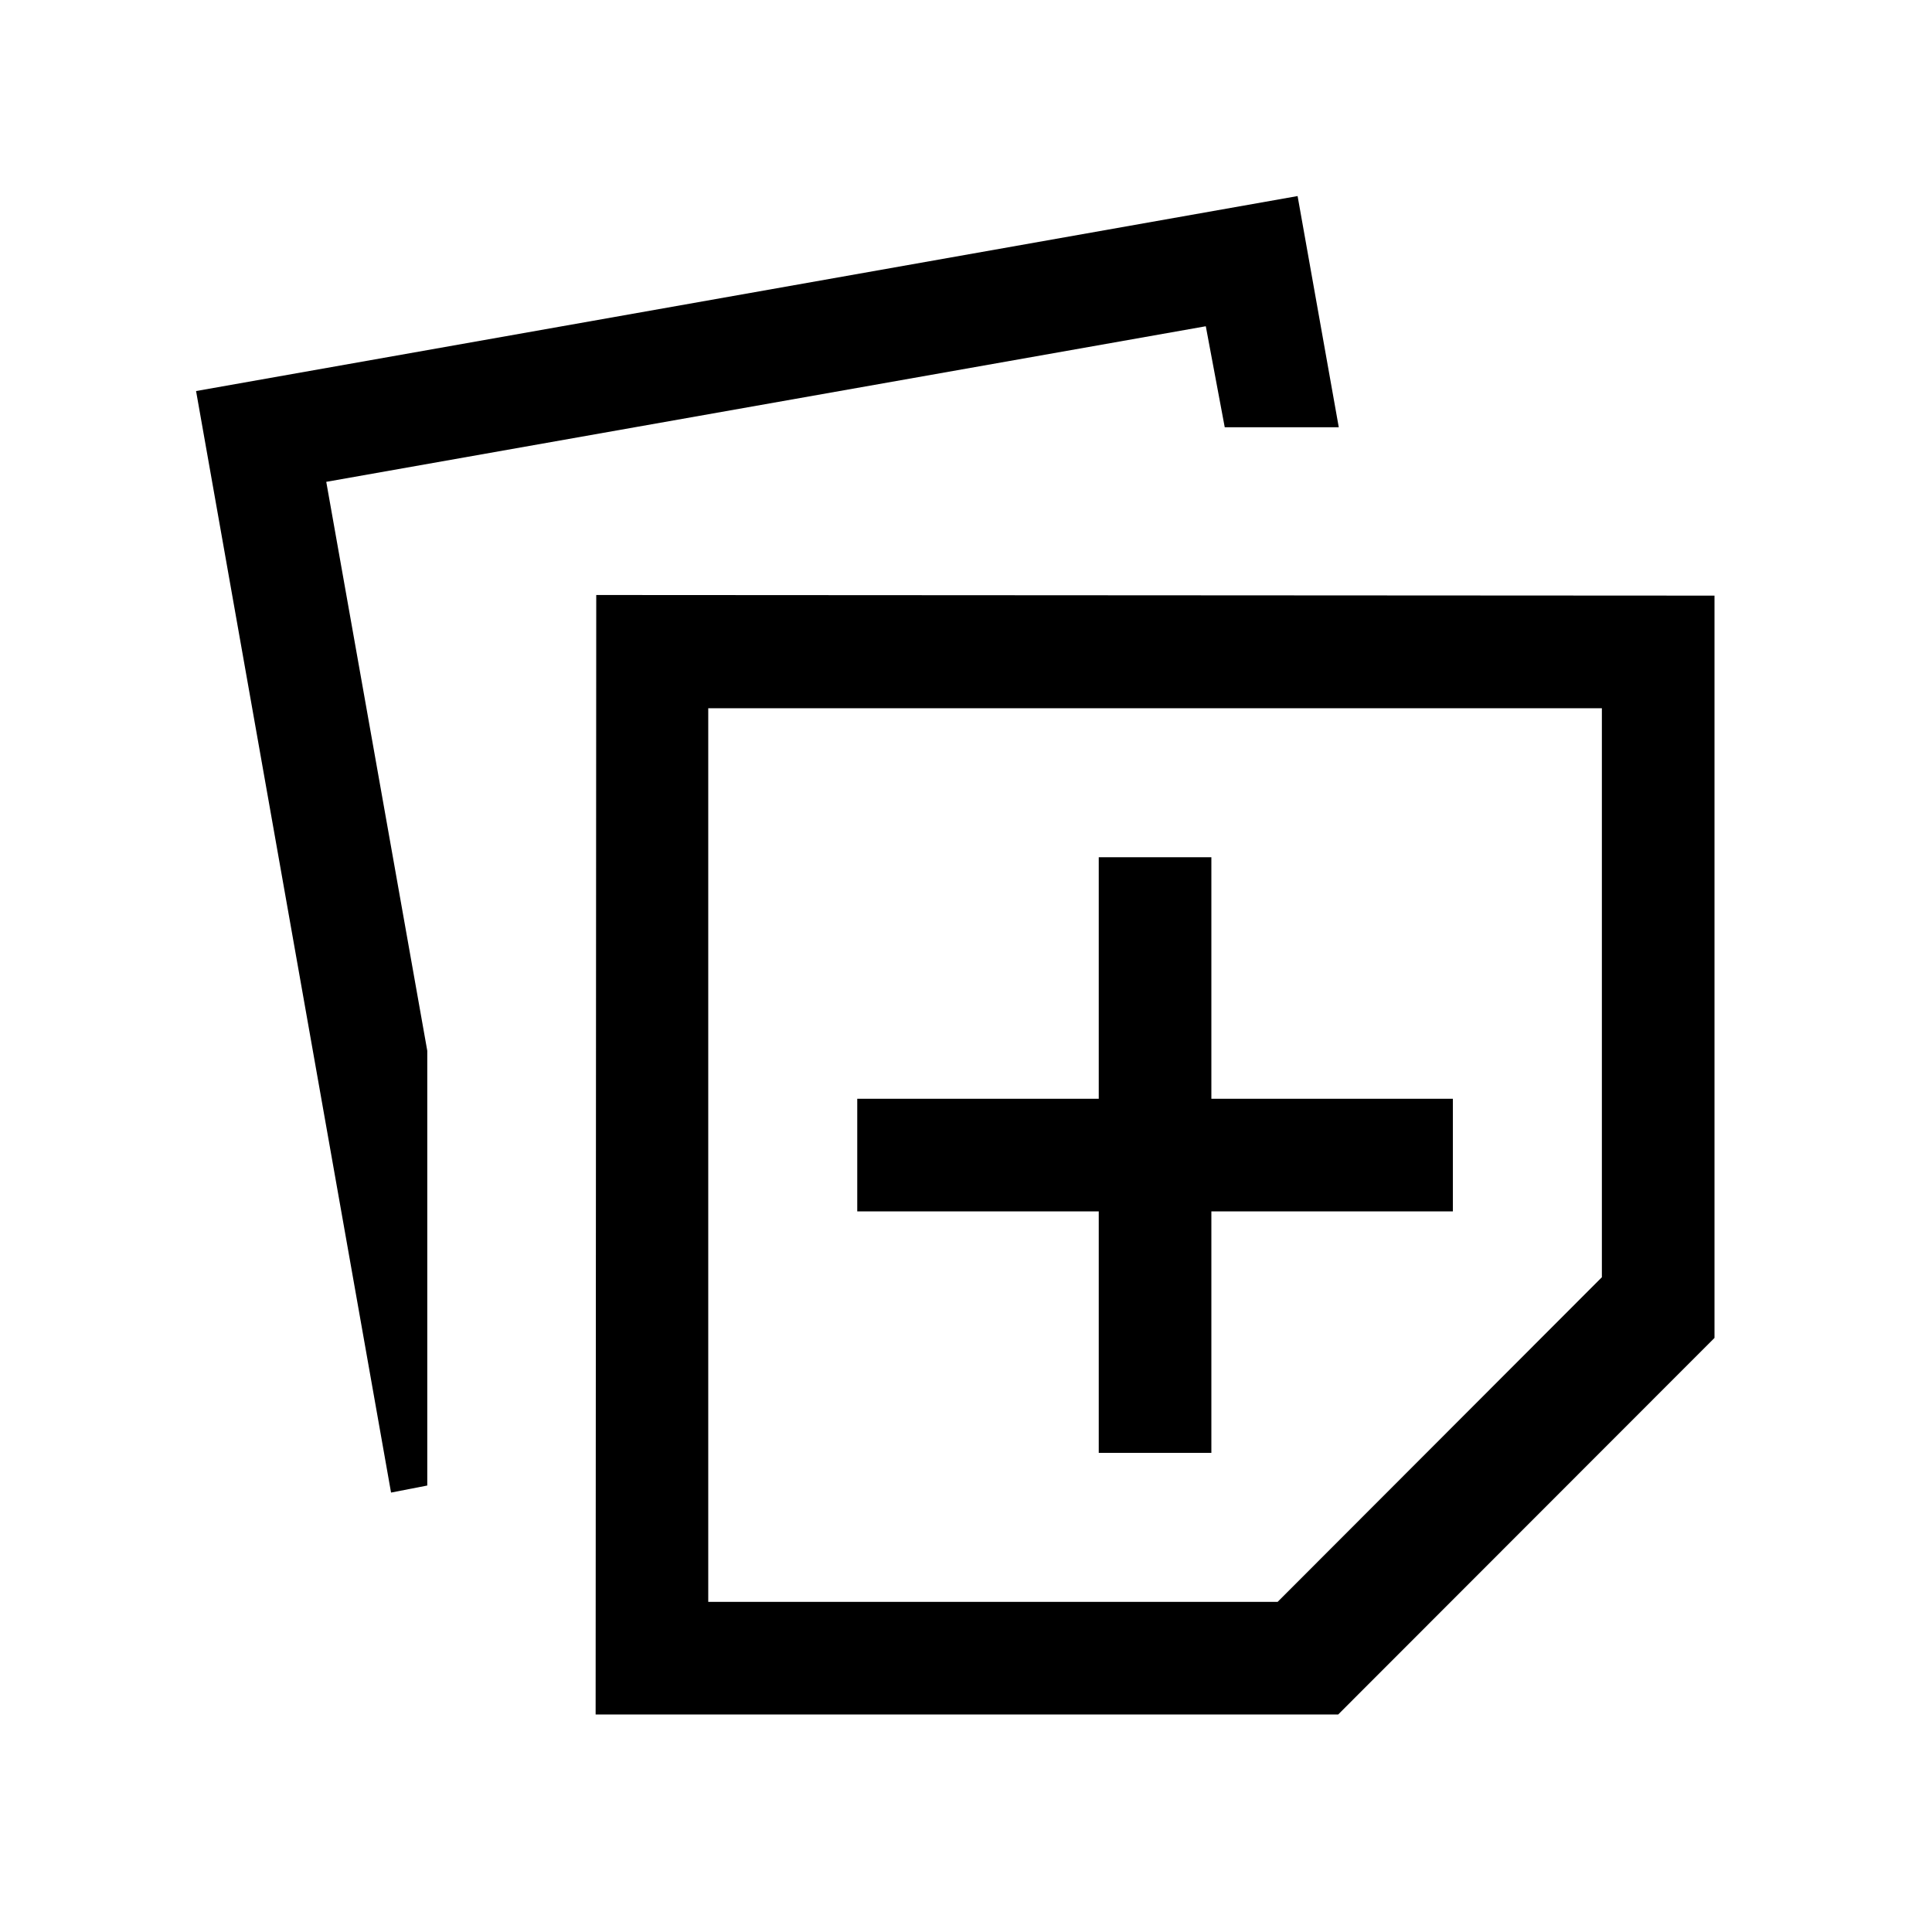 <svg xmlns="http://www.w3.org/2000/svg" height="24" viewBox="0 -960 960 960" width="24"><path d="m295.963-108.078.308-556.267 555.651.308v368.844L664.935-108.078H295.963Zm55.96-55.96h282.923l161.116-161.308v-282.731H351.923v444.039Zm-157.614-54.31L97.424-765.691l547.344-96.885 20.461 114.885h-56.663l-9.412-50.194-437.039 77.308 50.194 282.698v216.031l-18 3.5Zm351.653-19.73h55.96v-120h120v-55.96h-120v-120h-55.96v120h-120v55.96h120v120Zm28.077-148.076Z"/></svg>